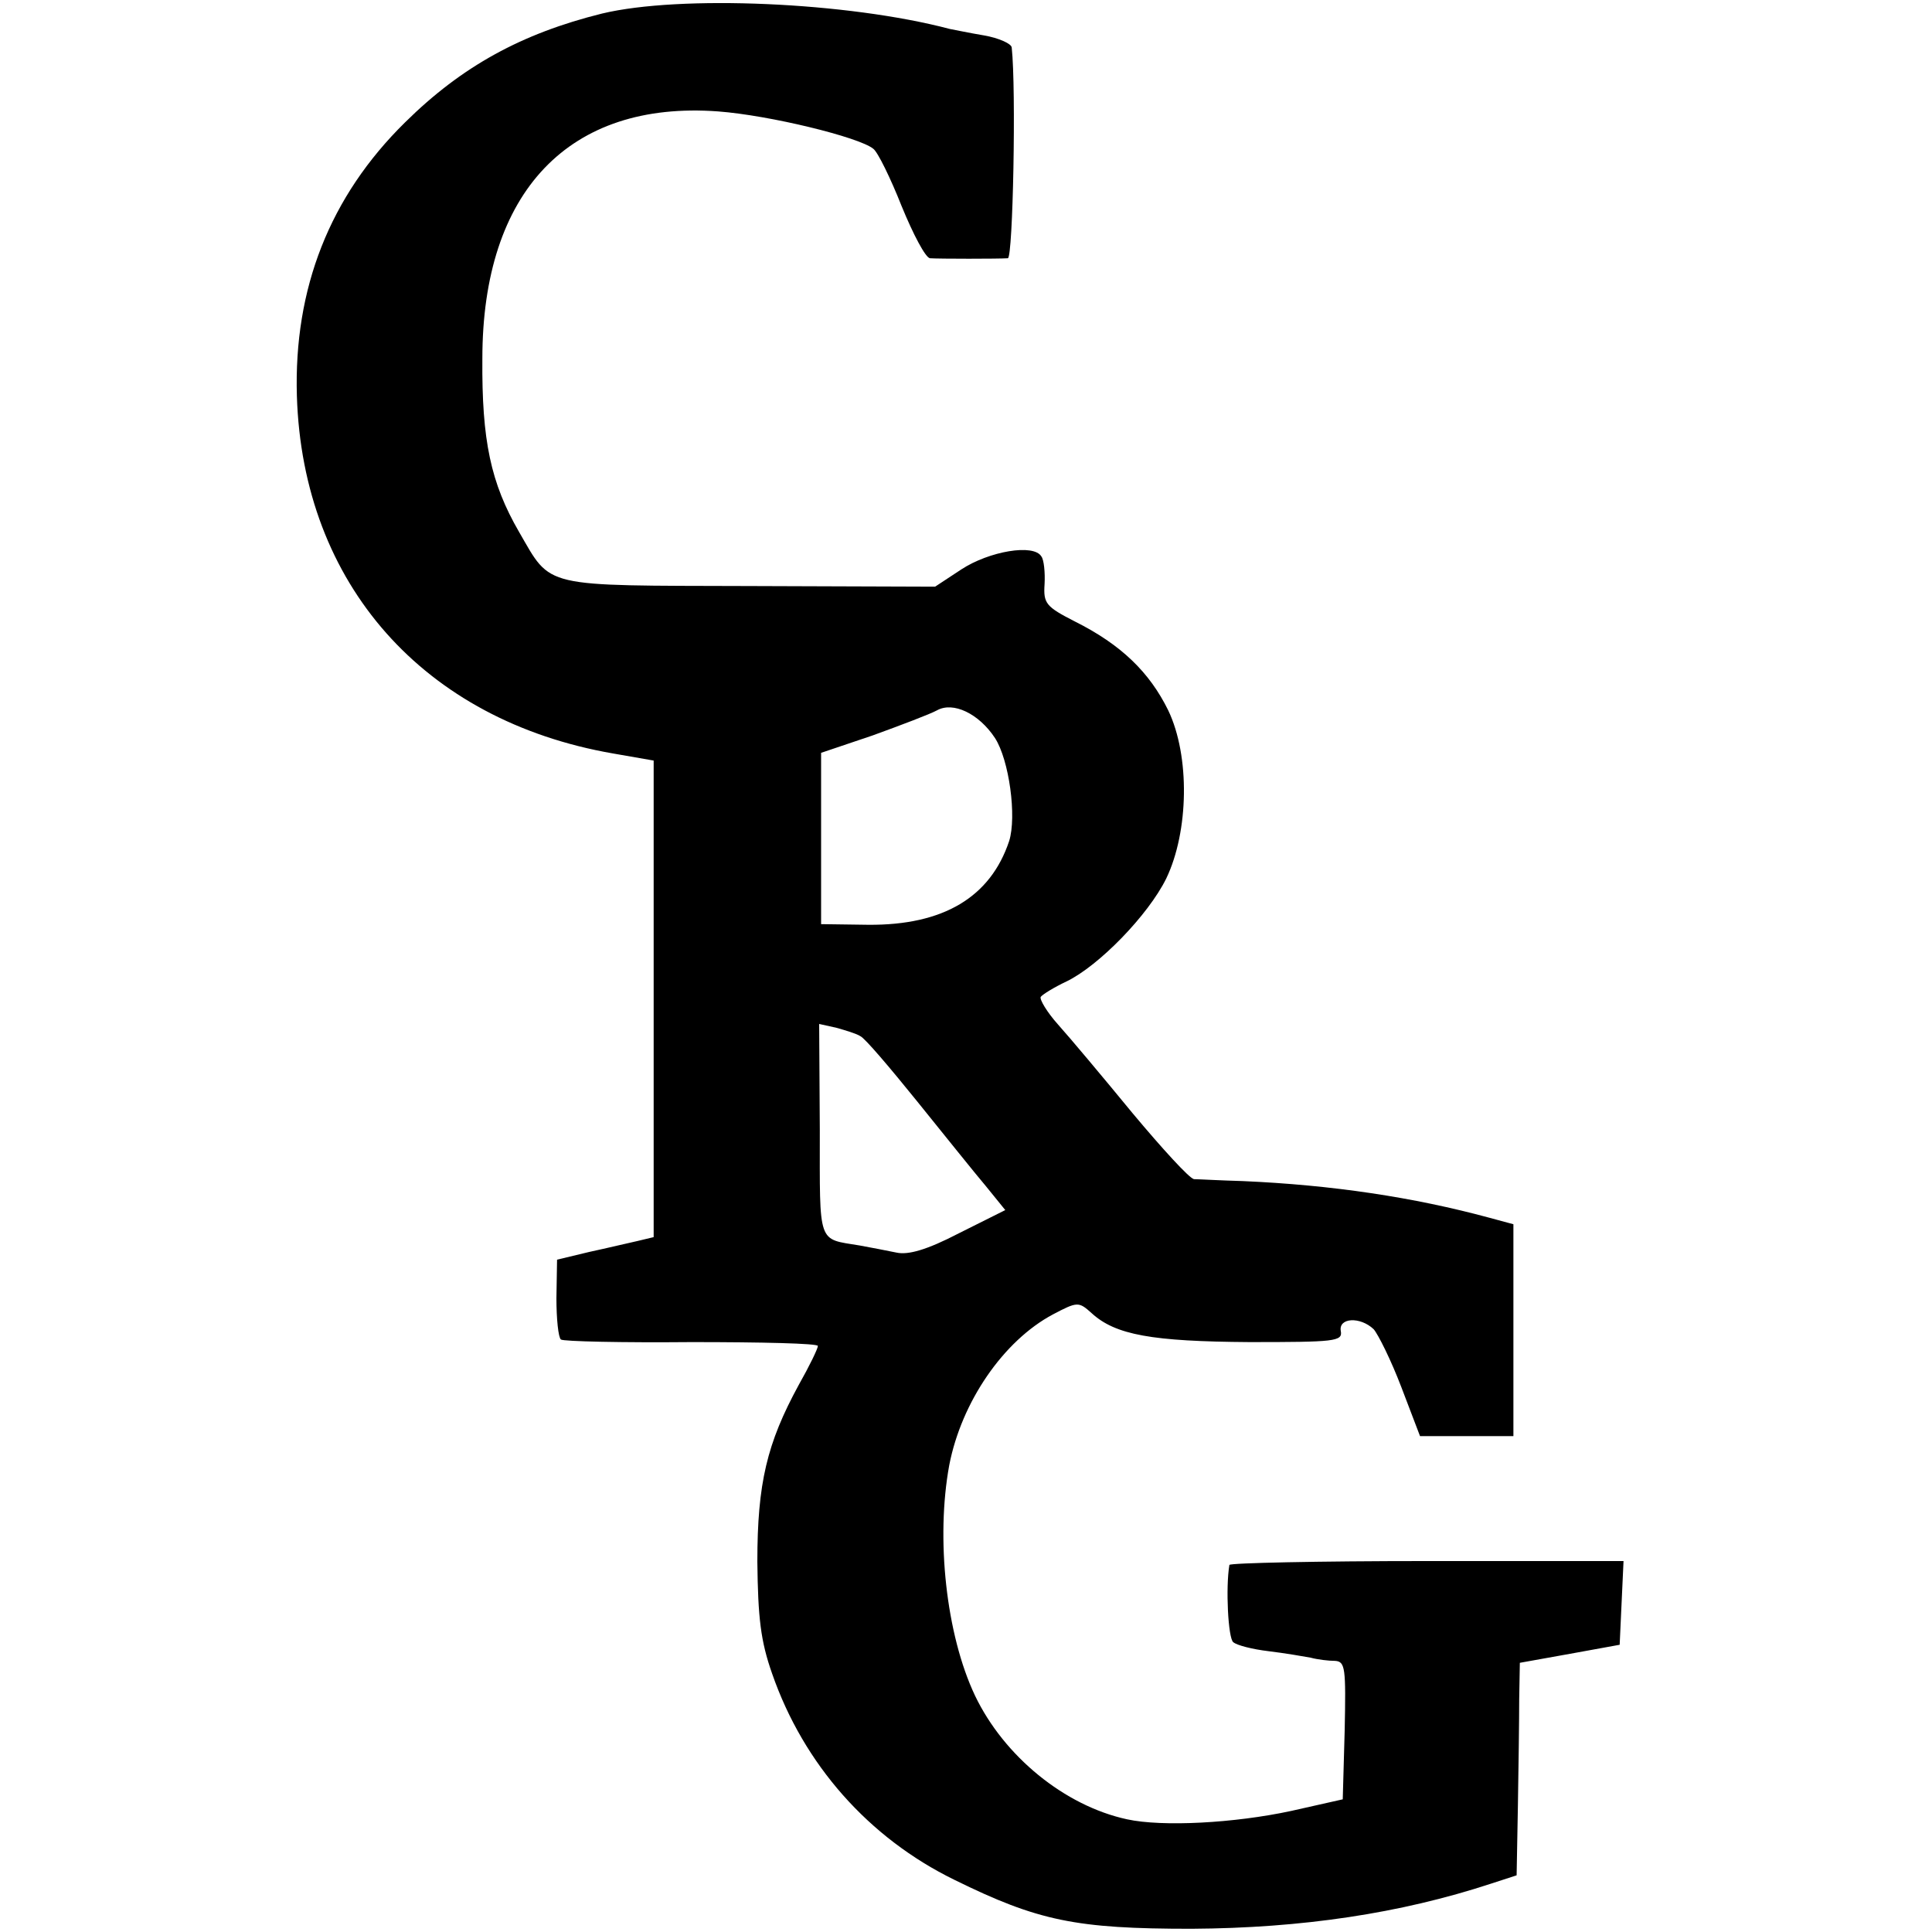 <?xml version="1.0" standalone="no"?>
<!DOCTYPE svg PUBLIC "-//W3C//DTD SVG 20010904//EN"
 "http://www.w3.org/TR/2001/REC-SVG-20010904/DTD/svg10.dtd">
<svg version="1.0" xmlns="http://www.w3.org/2000/svg"
 width="300pt" height="300pt" viewBox="0 0 300 300"
 preserveAspectRatio="xMidYMid meet">
<g transform="translate(0,300) scale(0.1,-0.1)"
fill="#000000" stroke="none">
<path d="M935 2979 c-125 -31 -218 -82 -306 -169 -117 -115 -173 -258 -168
-425 9 -292 197 -504 491 -555 l63 -11 0 -370 0 -370 -25 -6 c-14 -3 -47 -11
-75 -17 l-50 -12 -1 -60 c0 -32 3 -61 7 -64 4 -3 96 -5 203 -4 108 0 196 -2
196 -6 0 -4 -13 -31 -30 -61 -49 -90 -64 -152 -64 -274 1 -87 5 -123 23 -174
49 -141 150 -255 283 -320 130 -64 189 -76 368 -76 172 1 325 24 465 70 l40
13 2 109 c1 59 2 133 2 165 l1 56 78 14 77 14 3 65 3 65 -306 0 c-168 0 -305
-3 -306 -6 -6 -35 -2 -114 6 -120 6 -5 30 -11 55 -14 25 -3 54 -8 65 -10 11
-3 28 -5 38 -5 16 -1 17 -11 15 -108 l-3 -107 -80 -18 c-88 -19 -200 -25 -255
-13 -97 21 -191 98 -236 192 -45 95 -61 244 -40 358 19 98 84 193 161 234 38
20 40 20 60 2 37 -34 94 -44 245 -45 132 0 145 1 142 17 -4 21 30 23 51 3 7
-8 27 -48 43 -90 l29 -76 72 0 73 0 0 165 0 164 -37 10 c-118 32 -245 51 -383
57 -36 1 -70 3 -76 3 -7 1 -49 47 -95 102 -46 56 -98 118 -116 138 -17 19 -29
39 -27 43 3 4 21 15 40 24 50 24 127 103 155 160 35 73 37 190 3 261 -29 59
-73 102 -145 138 -45 23 -49 28 -47 58 1 18 -1 38 -5 43 -12 20 -81 8 -124
-20 l-41 -27 -288 1 c-325 1 -307 -4 -358 84 -44 76 -58 142 -57 269 0 260
135 401 366 384 80 -6 219 -40 241 -58 7 -5 27 -46 44 -89 18 -44 37 -80 44
-81 14 -1 107 -1 121 0 8 1 13 263 6 327 0 6 -20 15 -43 19 -24 4 -47 9 -53
10 -159 42 -419 53 -540 24z m610 -1125 c22 -34 34 -122 22 -160 -29 -87 -102
-131 -219 -130 l-73 1 0 133 0 133 80 27 c44 16 89 33 100 39 25 14 65 -5 90
-43z m-209 -463 c7 -3 46 -49 88 -101 42 -52 90 -112 107 -132 l30 -37 -72
-36 c-50 -26 -79 -34 -97 -30 -15 3 -40 8 -57 11 -66 11 -62 -1 -62 179 l-1
165 27 -6 c14 -4 31 -9 37 -13z"/>
</g>
</svg>

